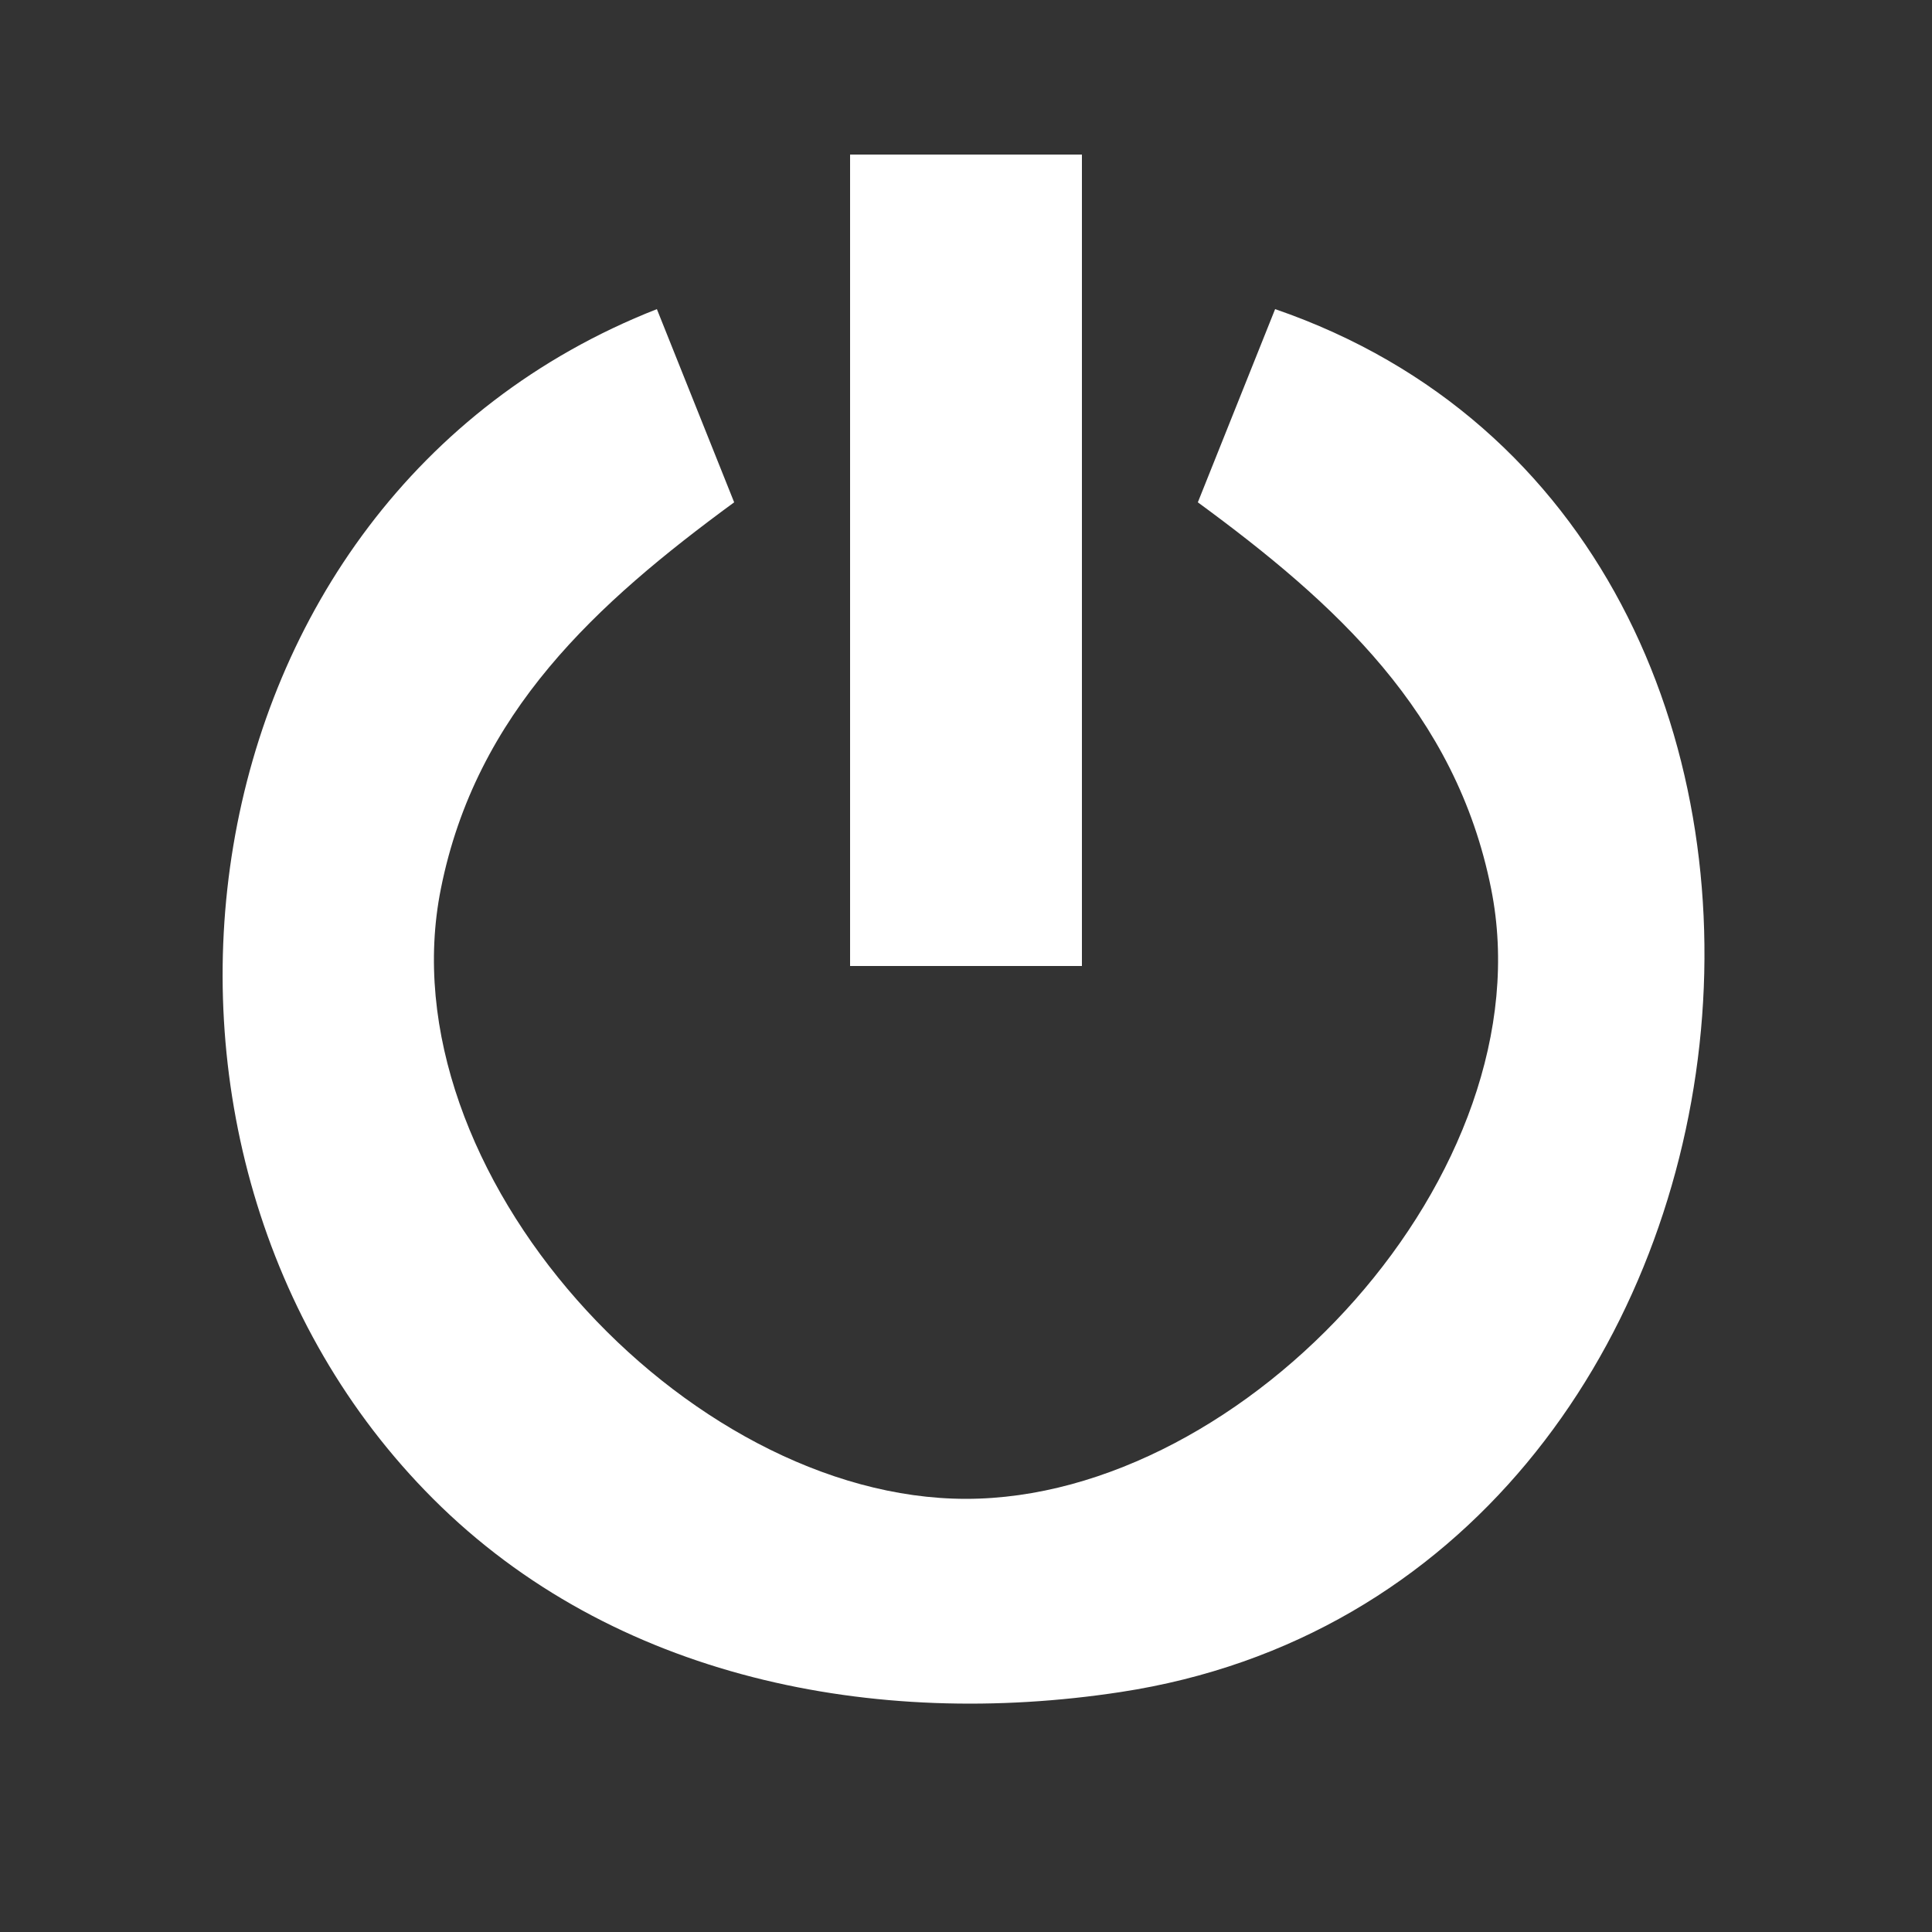 <?xml version="1.0" encoding="UTF-8" standalone="no"?>
<svg
   xmlns:dc="http://purl.org/dc/elements/1.1/"
   xmlns:cc="http://creativecommons.org/ns#"
   xmlns:rdf="http://www.w3.org/1999/02/22-rdf-syntax-ns#"
   xmlns:svg="http://www.w3.org/2000/svg"
   xmlns="http://www.w3.org/2000/svg"
   xmlns:sodipodi="http://sodipodi.sourceforge.net/DTD/sodipodi-0.dtd"
   xmlns:inkscape="http://www.inkscape.org/namespaces/inkscape"
   width="0.694in"
   height="0.694in"
   viewBox="0 0 50 50"
   version="1.1"
   id="svg12"
   sodipodi:docname="Shutdown.svg"
   inkscape:version="0.92.5 (2060ec1f9f, 2020-04-08)">
  <rect x="0" y="0" width="50" height="50" fill="#333333" stroke="none"/>
  <defs
     id="defs16" />
  <sodipodi:namedview
     pagecolor="#ffffff"
     bordercolor="#666666"
     borderopacity="1"
     objecttolerance="10"
     gridtolerance="10"
     guidetolerance="10"
     inkscape:pageopacity="0"
     inkscape:pageshadow="2"
     inkscape:window-width="1366"
     inkscape:window-height="740"
     id="namedview14"
     showgrid="false"
     inkscape:pagecheckerboard="true"
     inkscape:zoom="7.7437549"
     inkscape:cx="5.5690037"
     inkscape:cy="33.333312"
     inkscape:window-x="0"
     inkscape:window-y="0"
     inkscape:window-maximized="1"
     inkscape:current-layer="svg12" />
  <path
     id="Selection"
     fill="none"
     stroke="black"
     stroke-width="1"
     d="M 22.00,4.00            C 22.00,4.00 22.00,25.00 22.00,25.00              22.00,25.00 28.00,25.00 28.00,25.00              28.00,25.00 28.00,4.00 28.00,4.00              28.00,4.00 22.00,4.00 22.00,4.00 Z            M 33.00,8.00            C 33.00,8.00 31.00,13.00 31.00,13.00              34.56,15.61 37.68,18.44 38.59,23.00              40.06,30.32 32.26,38.79 25.00,38.79              17.74,38.79 9.94,30.32 11.41,23.00              12.32,18.44 15.44,15.61 19.00,13.00              19.00,13.00 17.00,8.00 17.00,8.00              4.45,12.93 2.25,29.83 11.21,38.79              15.87,43.45 22.65,44.76 29.00,43.79              46.85,41.07 49.77,13.77 33.00,8.00 Z"
     style="fill:#ffffff;fill-opacity:1;stroke:none" />
</svg>
